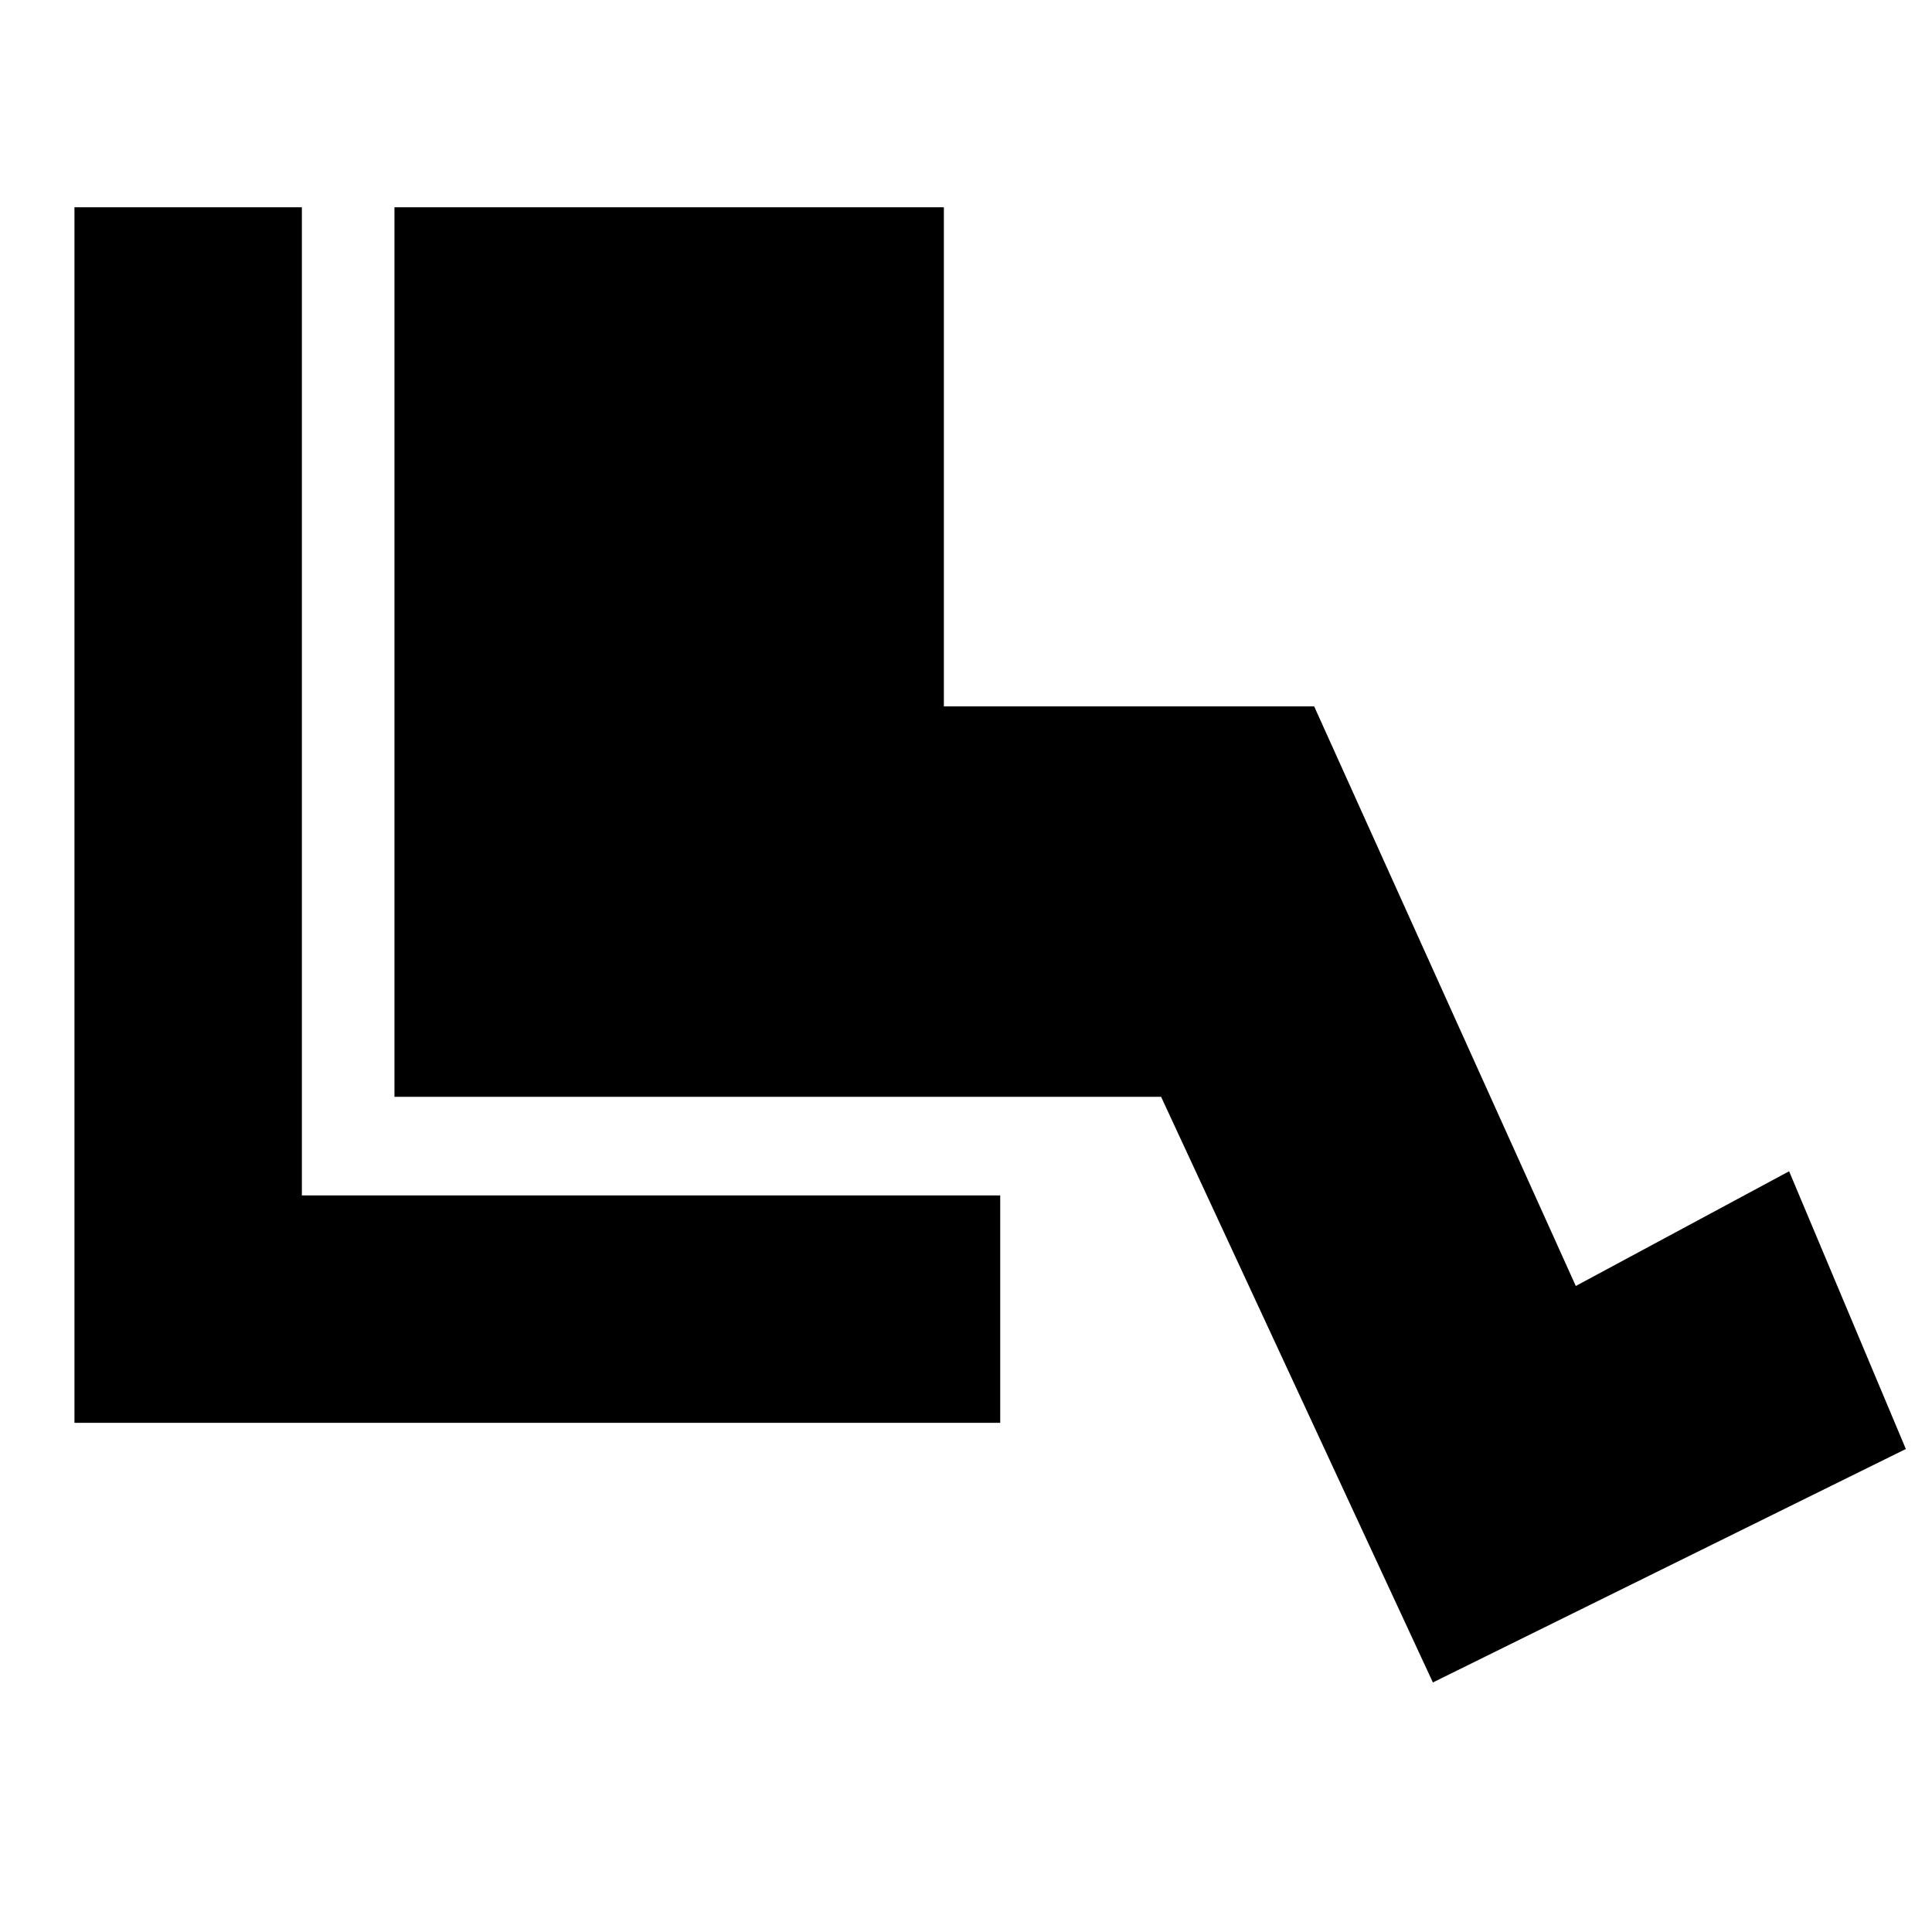 <svg xmlns="http://www.w3.org/2000/svg" height="20" viewBox="0 -960 960 960" width="20"><path d="M497-253H37v-604h113v491h347v113Zm215 129L576.94-415H196v-442h273v248h184l130 288 106-57 58 138-235 116Z"/></svg>